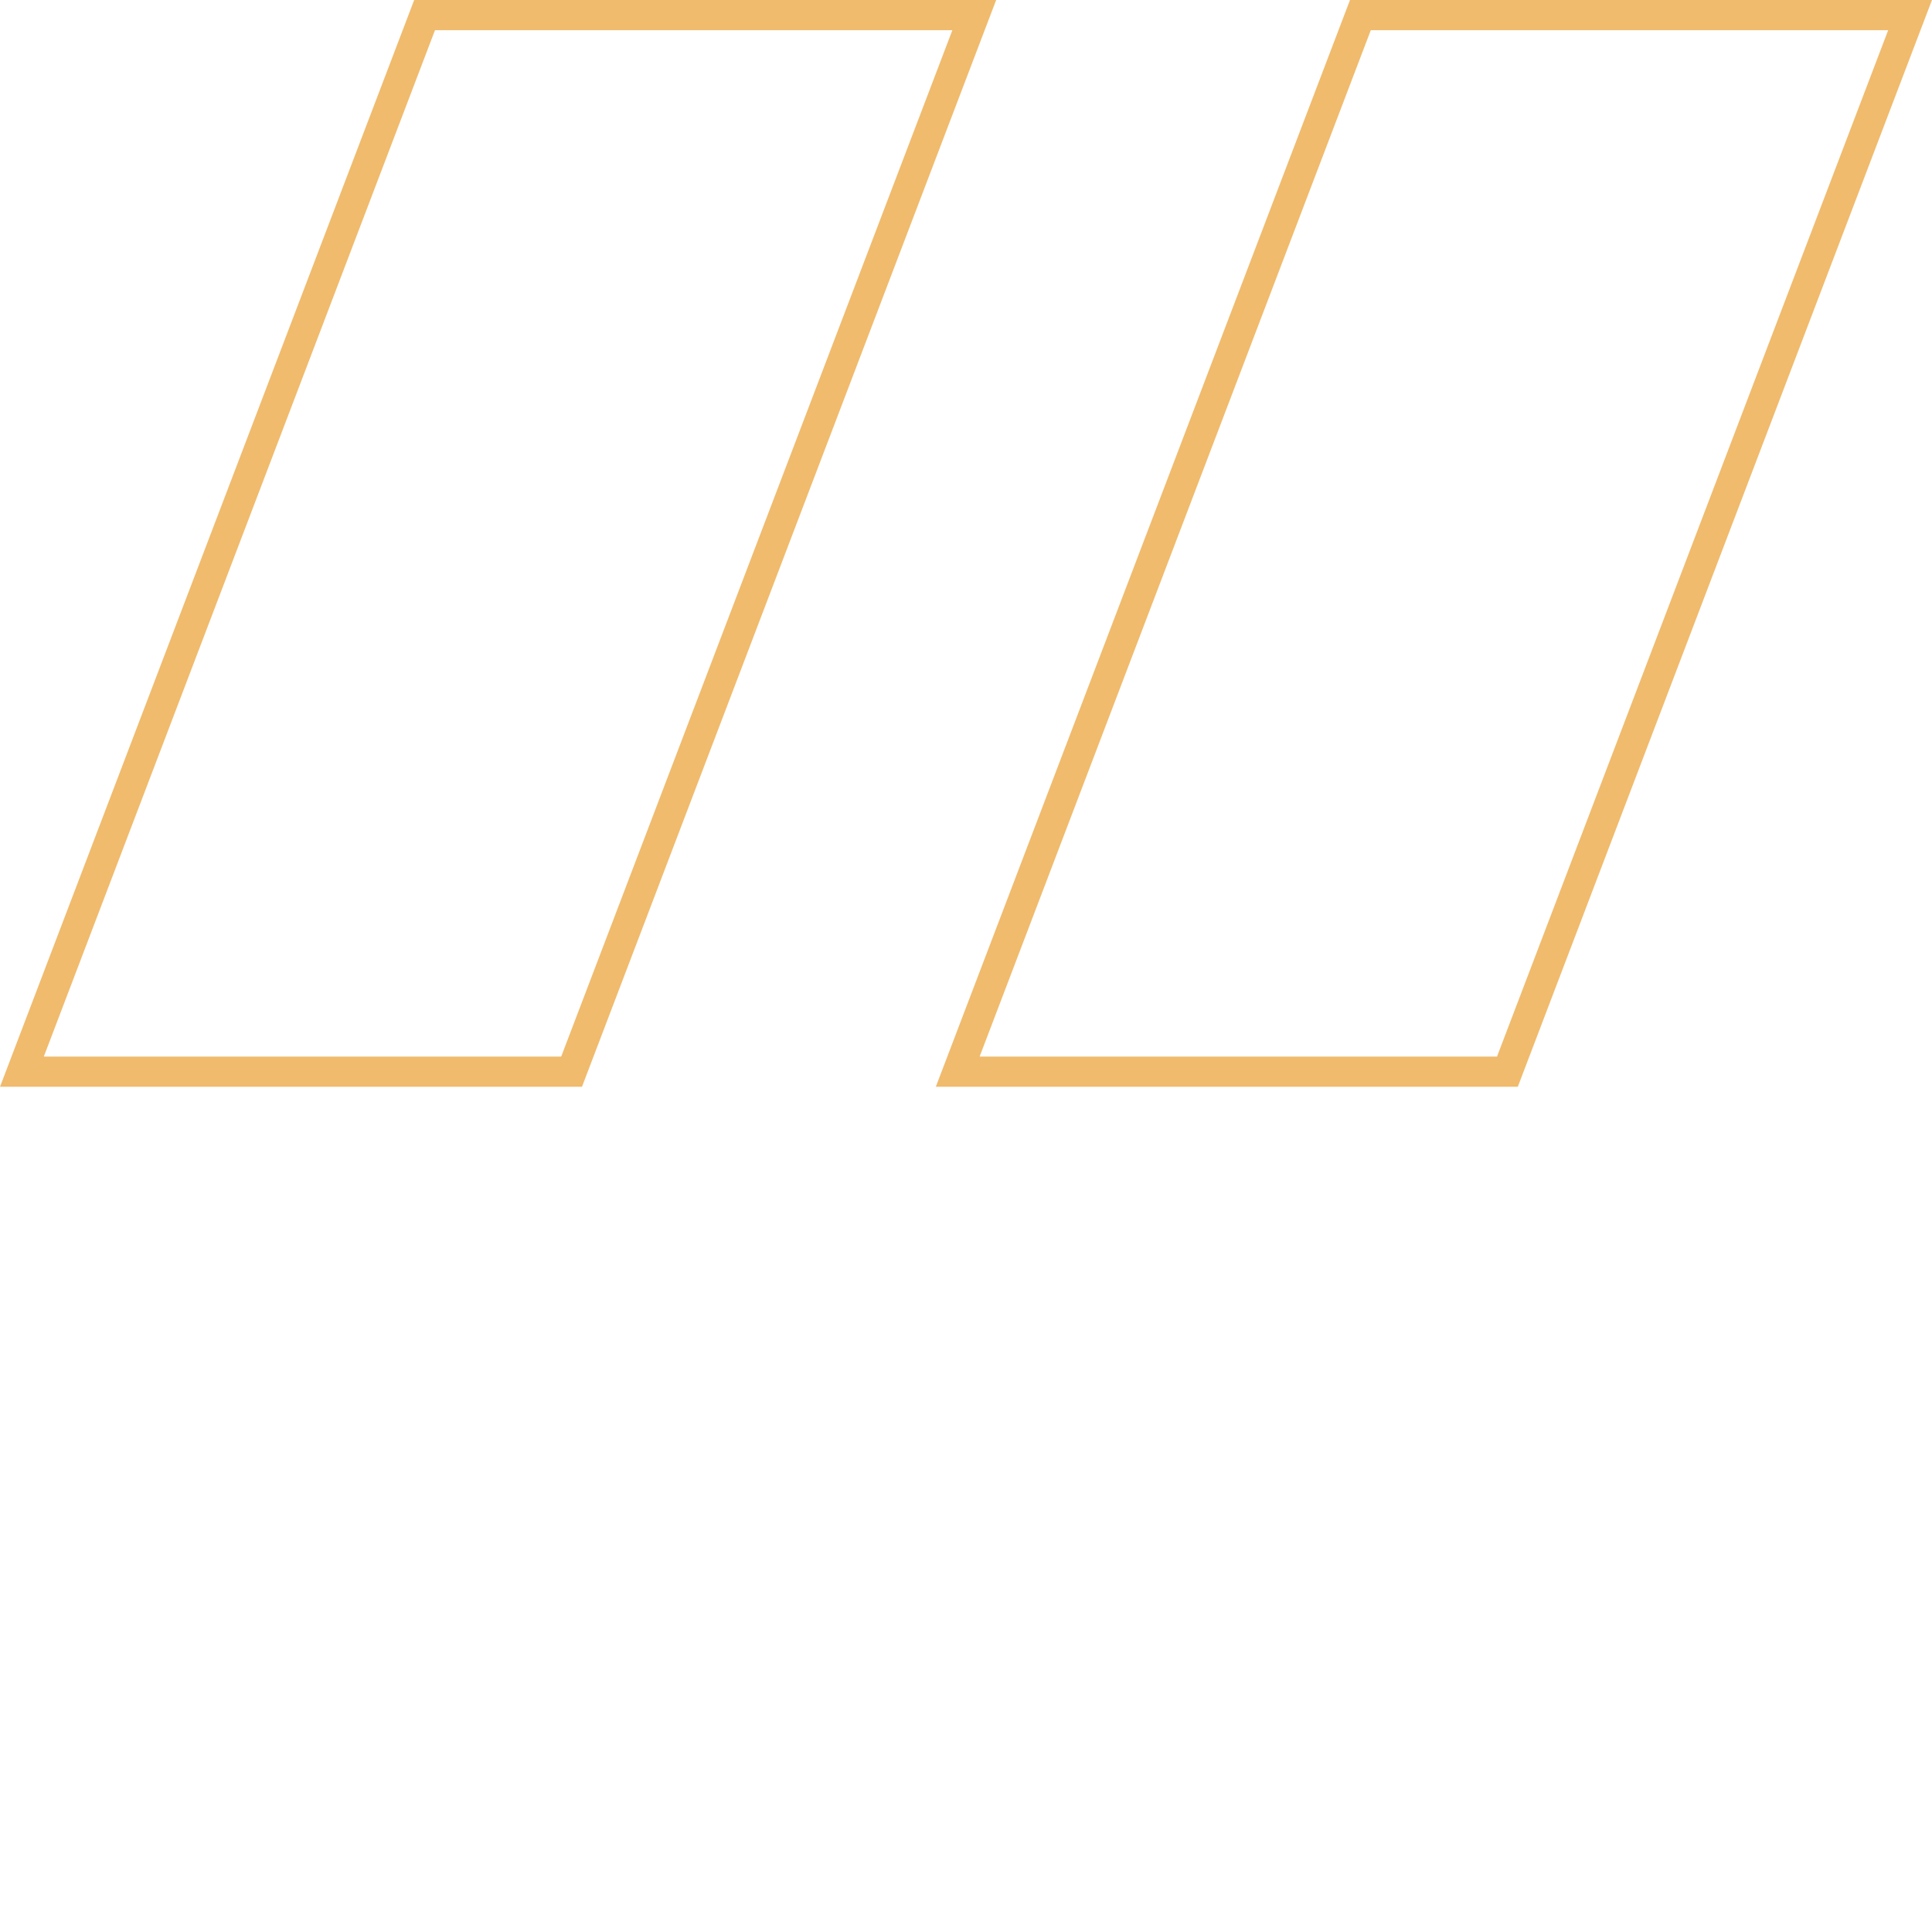<svg width="64" height="64" viewBox="0 0 64 64" fill="none" xmlns="http://www.w3.org/2000/svg">
<path d="M0.726 35.5L14.065 0.5H32.274L18.935 35.5H0.726Z" stroke="#F0BB6D"/>
<path d="M31.726 35.5L45.065 0.5H63.274L49.935 35.5H31.726Z" stroke="#F0BB6D"/>
</svg>
